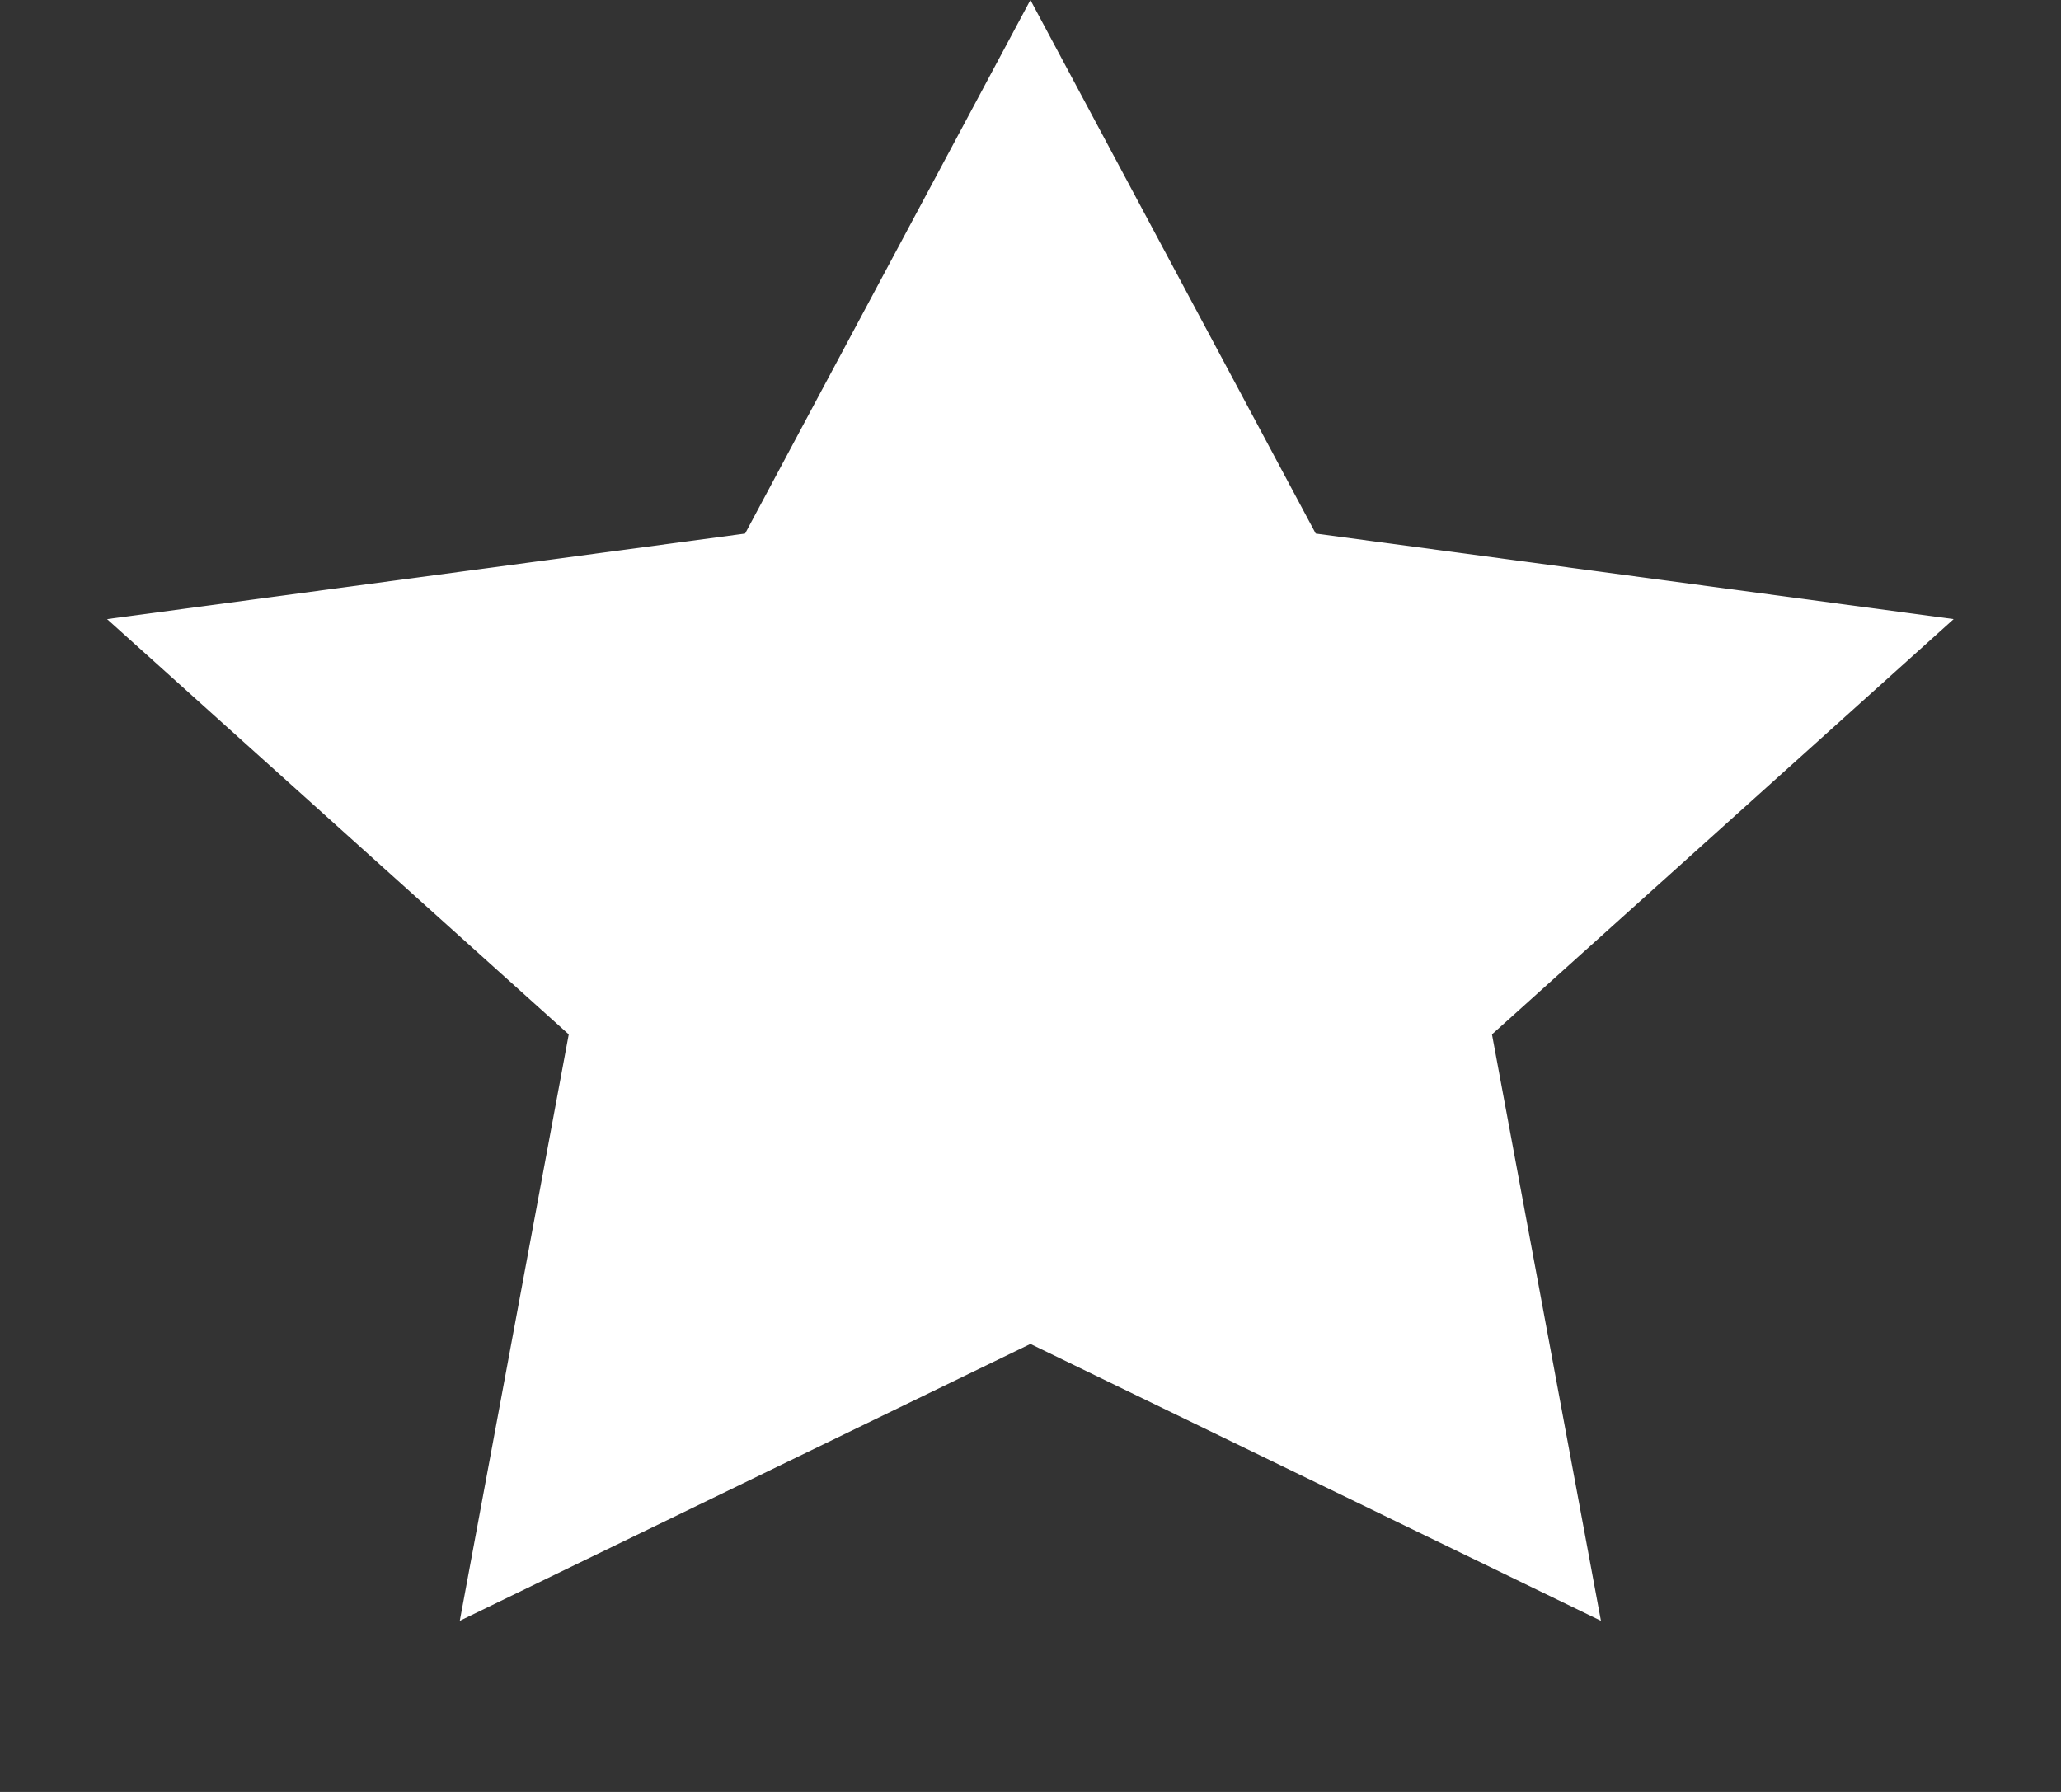 <svg viewBox='0 0 23 20' fill='none' xmlns='http://www.w3.org/2000/svg'><rect x="0" y="0" width="23" height="20" fill="#333333" stroke="none"/><path fill-rule='evenodd' clip-rule='evenodd' d='M11.499 15L5.131 18.09L6.347 11.545L1.195 6.91L8.315 5.955L11.499 0L14.683 5.955L21.802 6.91L16.65 11.545L17.866 18.09L11.499 15Z' fill='#fff'/></svg>
